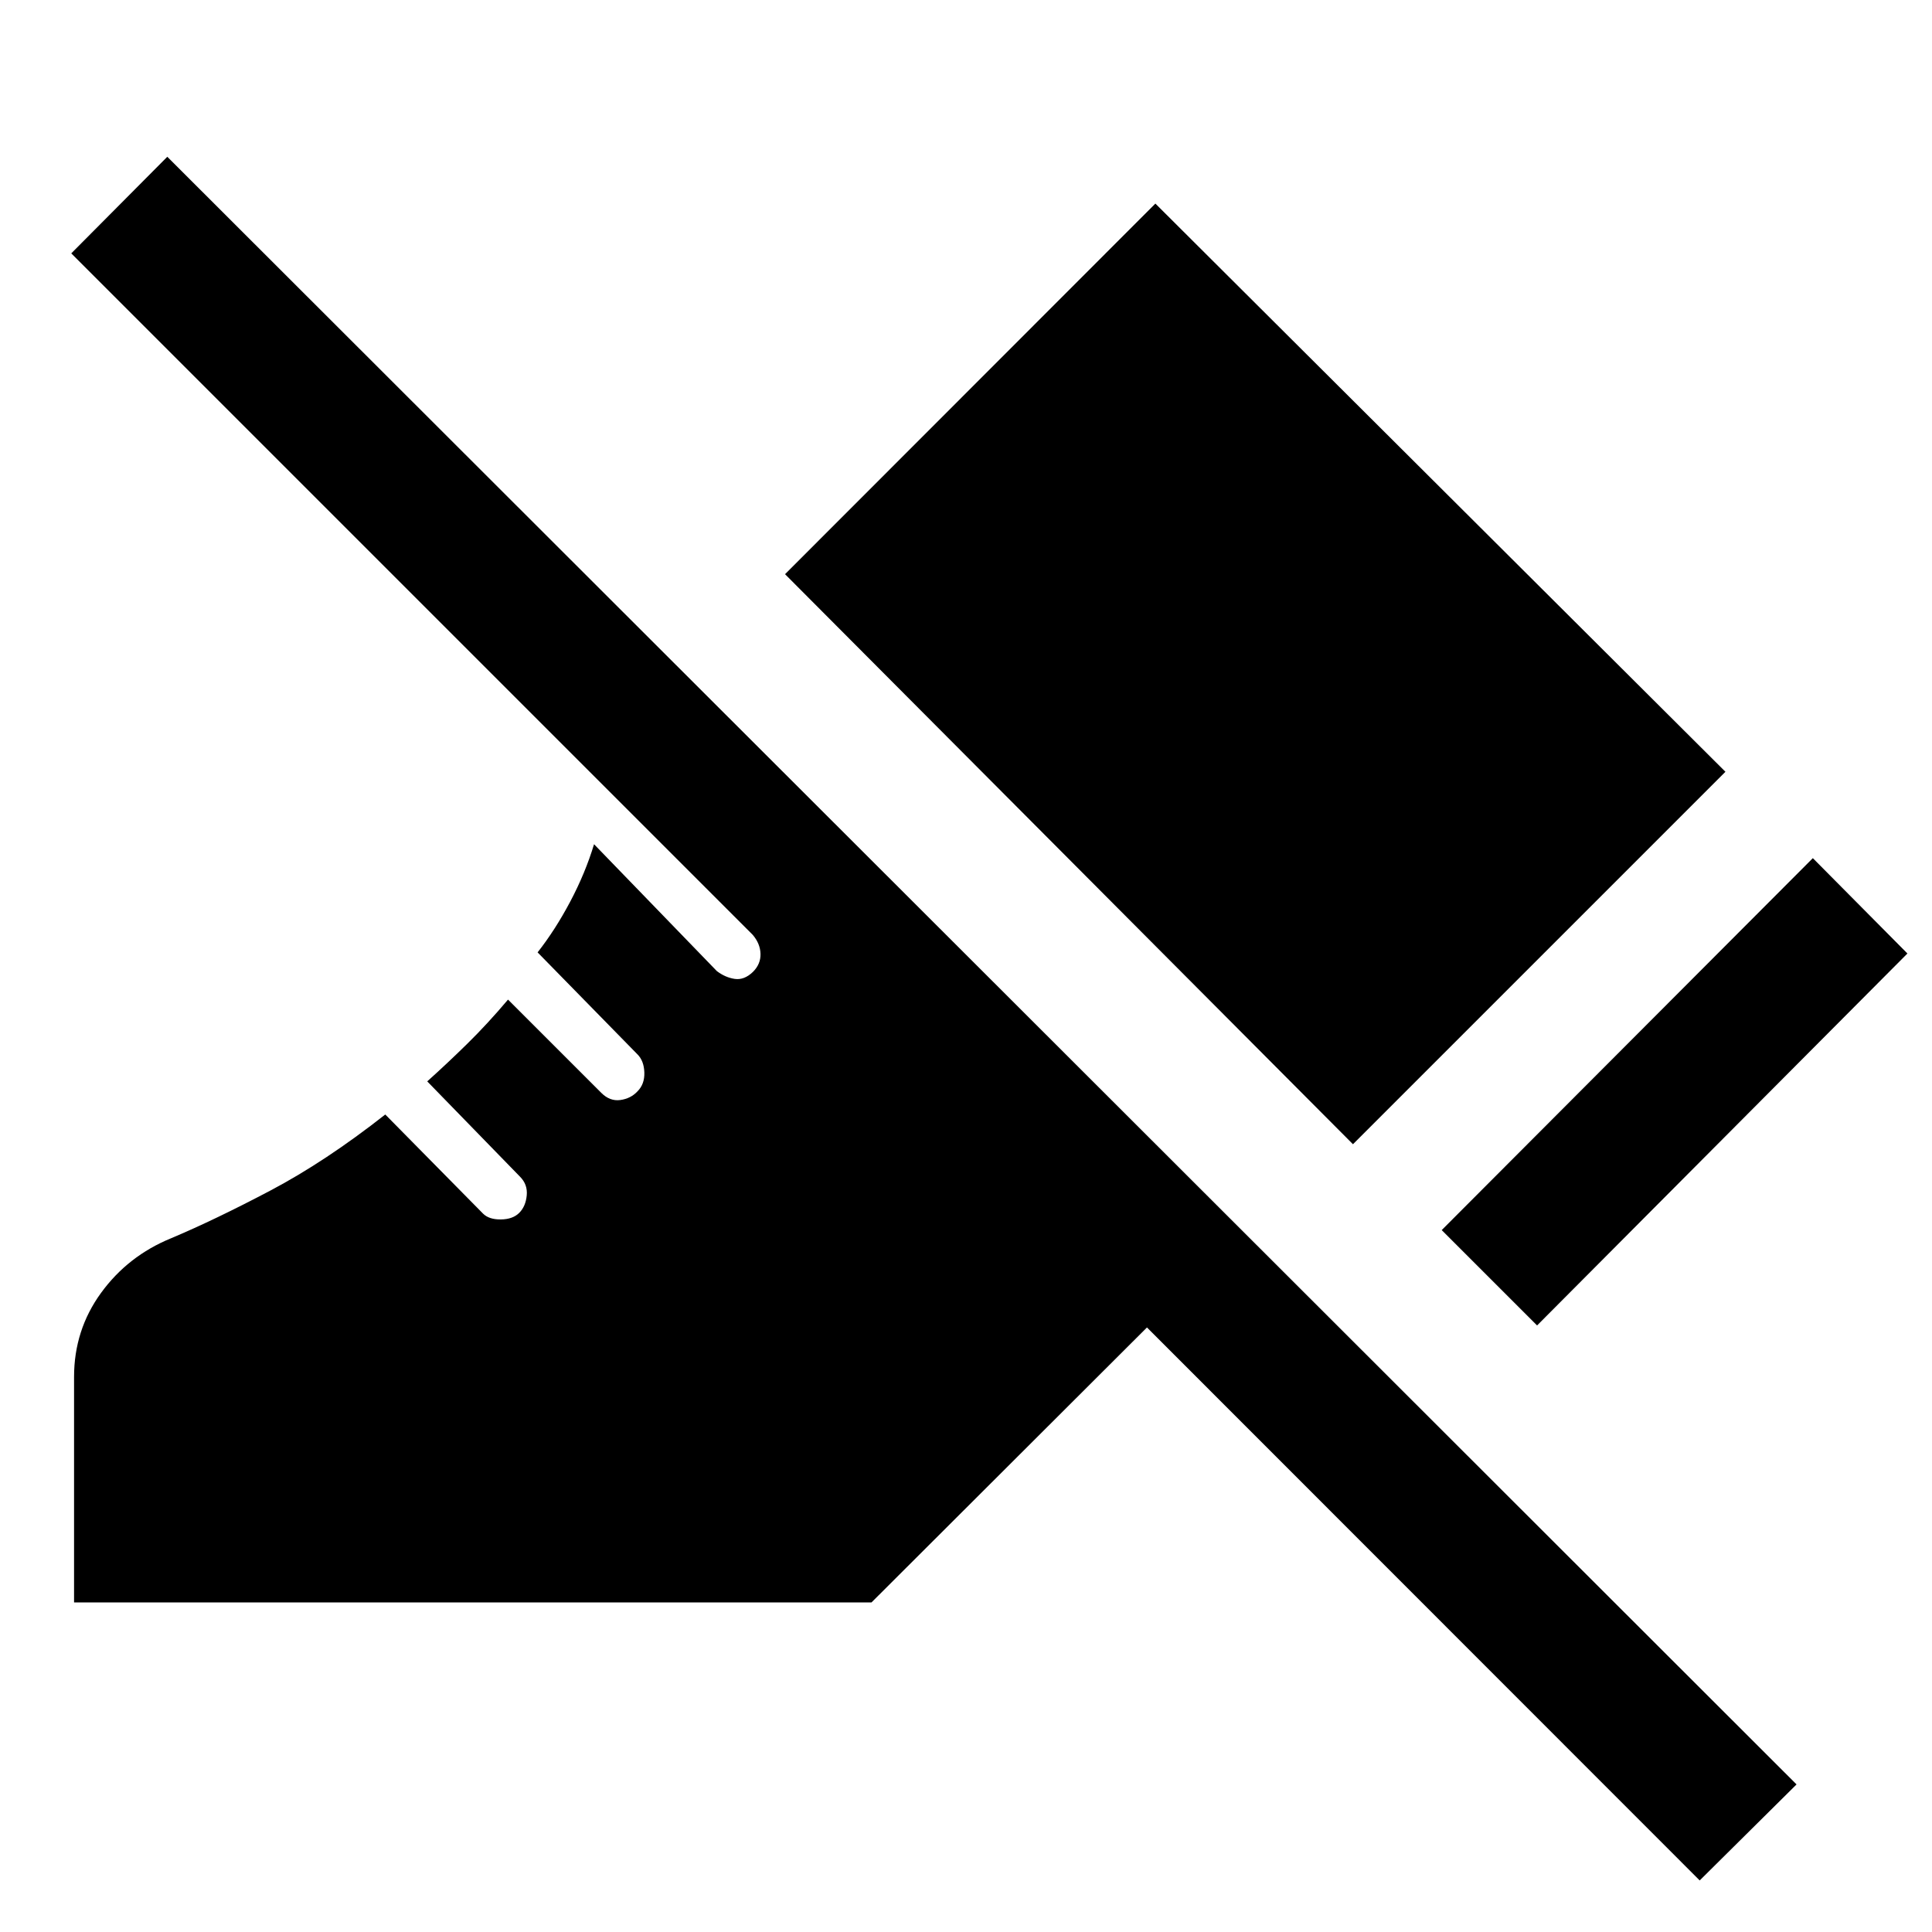 <svg xmlns="http://www.w3.org/2000/svg" height="40" viewBox="0 -960 960 960" width="40"><path d="m763.77-301.39-47.39-47.38 184.41-184.82 47 47.38-184.02 184.82Zm-91.49-90.05-282.2-283.25L574.1-858.84l283.26 282.33-185.08 185.07ZM844.57-25.62 569.92-300.39 433.05-163.77H36.8v-112.05q0-23.28 13.38-41.71 13.39-18.42 34.85-27.19 21.9-9.23 49.29-23.68 27.4-14.45 57.12-37.81l48.59 49.26q2.95 2.95 8.86 2.88 5.91-.06 9.11-3.26 3.21-3.21 3.73-8.66.53-5.45-3.34-9.32l-46.1-47.36q9.51-8.51 19.67-18.47 10.17-9.96 20.48-22.17l46.36 46.36q4.25 4.26 9.45 3.54 5.19-.72 8.52-4.31 3.59-3.59 3.4-9.37-.19-5.78-3.4-8.99l-49.64-50.69q8.69-11.03 16.21-25.22 7.51-14.19 11.84-28.52l61 63.02q4.21 3.21 8.92 3.9 4.72.69 9.06-3.51 3.87-3.88 3.73-8.94-.14-5.06-3.84-9.42L35.41-834.1l47.72-48L892.69-73.33l-48.12 47.71Z"/></svg>